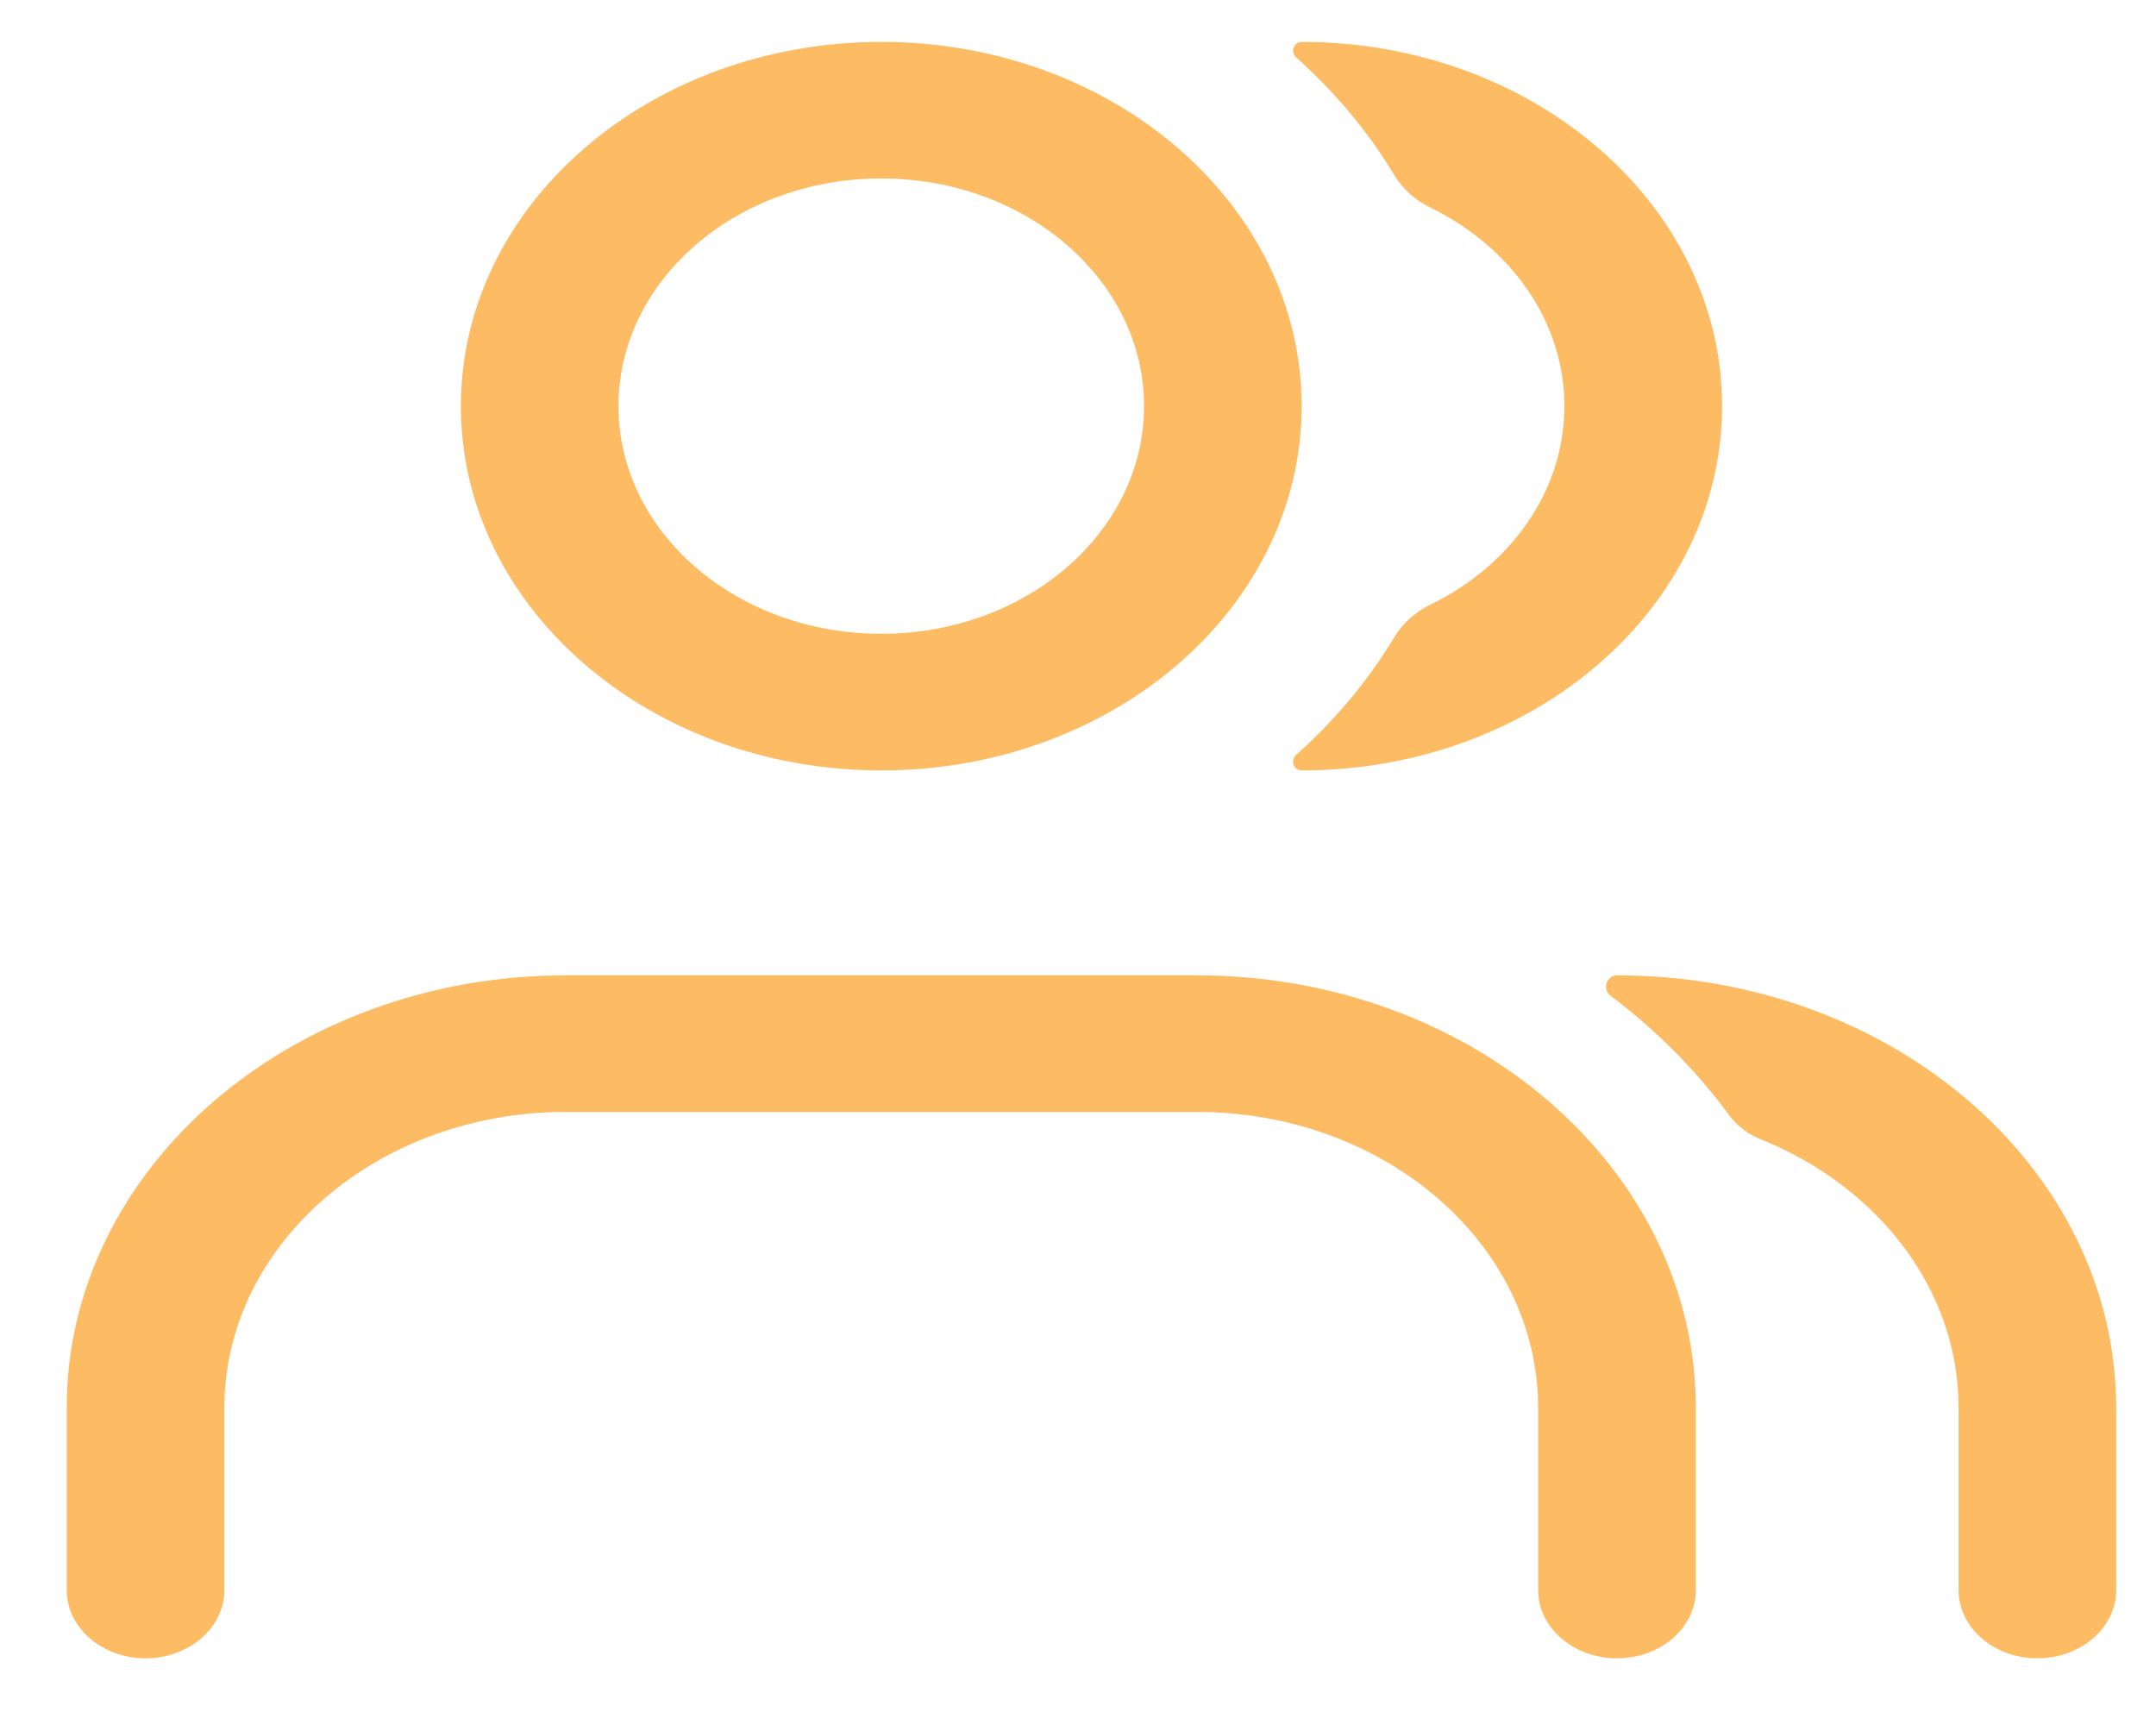 <svg width="30" height="24" viewBox="0 0 30 24" fill="none" xmlns="http://www.w3.org/2000/svg">
<path d="M24.058 15.513C24.17 15.665 24.324 15.781 24.499 15.851C26.125 16.505 27.253 17.933 27.253 19.588V22.122C27.253 22.647 27.744 23.072 28.349 23.072C28.955 23.072 29.446 22.647 29.446 22.122V19.588C29.446 16.264 26.336 13.57 22.5 13.57C22.353 13.57 22.292 13.764 22.409 13.853C23.047 14.333 23.603 14.893 24.058 15.513Z" fill="#FDBC64"/>
<path fill-rule="evenodd" clip-rule="evenodd" d="M7.875 15.47C5.25 15.47 3.122 17.314 3.122 19.588V22.122C3.122 22.647 2.631 23.072 2.025 23.072C1.42 23.072 0.928 22.647 0.928 22.122V19.588C0.928 16.264 4.039 13.57 7.875 13.57H16.65C20.486 13.57 23.597 16.264 23.597 19.588V22.122C23.597 22.647 23.106 23.072 22.5 23.072C21.894 23.072 21.403 22.647 21.403 22.122V19.588C21.403 17.314 19.275 15.47 16.65 15.47H7.875Z" fill="#FDBC64"/>
<path d="M19.401 8.865C19.52 8.668 19.698 8.513 19.904 8.412C21.017 7.869 21.768 6.836 21.768 5.651C21.768 4.466 21.017 3.432 19.904 2.889C19.698 2.788 19.52 2.634 19.401 2.437C19.039 1.834 18.577 1.282 18.035 0.798C17.951 0.723 18 0.583 18.112 0.583C21.343 0.583 23.962 2.852 23.962 5.651C23.962 8.45 21.343 10.719 18.112 10.719C18 10.719 17.951 10.578 18.035 10.503C18.577 10.02 19.039 9.468 19.401 8.865Z" fill="#FDBC64"/>
<path fill-rule="evenodd" clip-rule="evenodd" d="M12.262 8.818C14.282 8.818 15.919 7.4 15.919 5.651C15.919 3.901 14.282 2.483 12.262 2.483C10.243 2.483 8.606 3.901 8.606 5.651C8.606 7.4 10.243 8.818 12.262 8.818ZM12.262 10.719C15.493 10.719 18.112 8.45 18.112 5.651C18.112 2.852 15.493 0.583 12.262 0.583C9.032 0.583 6.413 2.852 6.413 5.651C6.413 8.45 9.032 10.719 12.262 10.719Z" fill="#FDBC64"/>
</svg>
